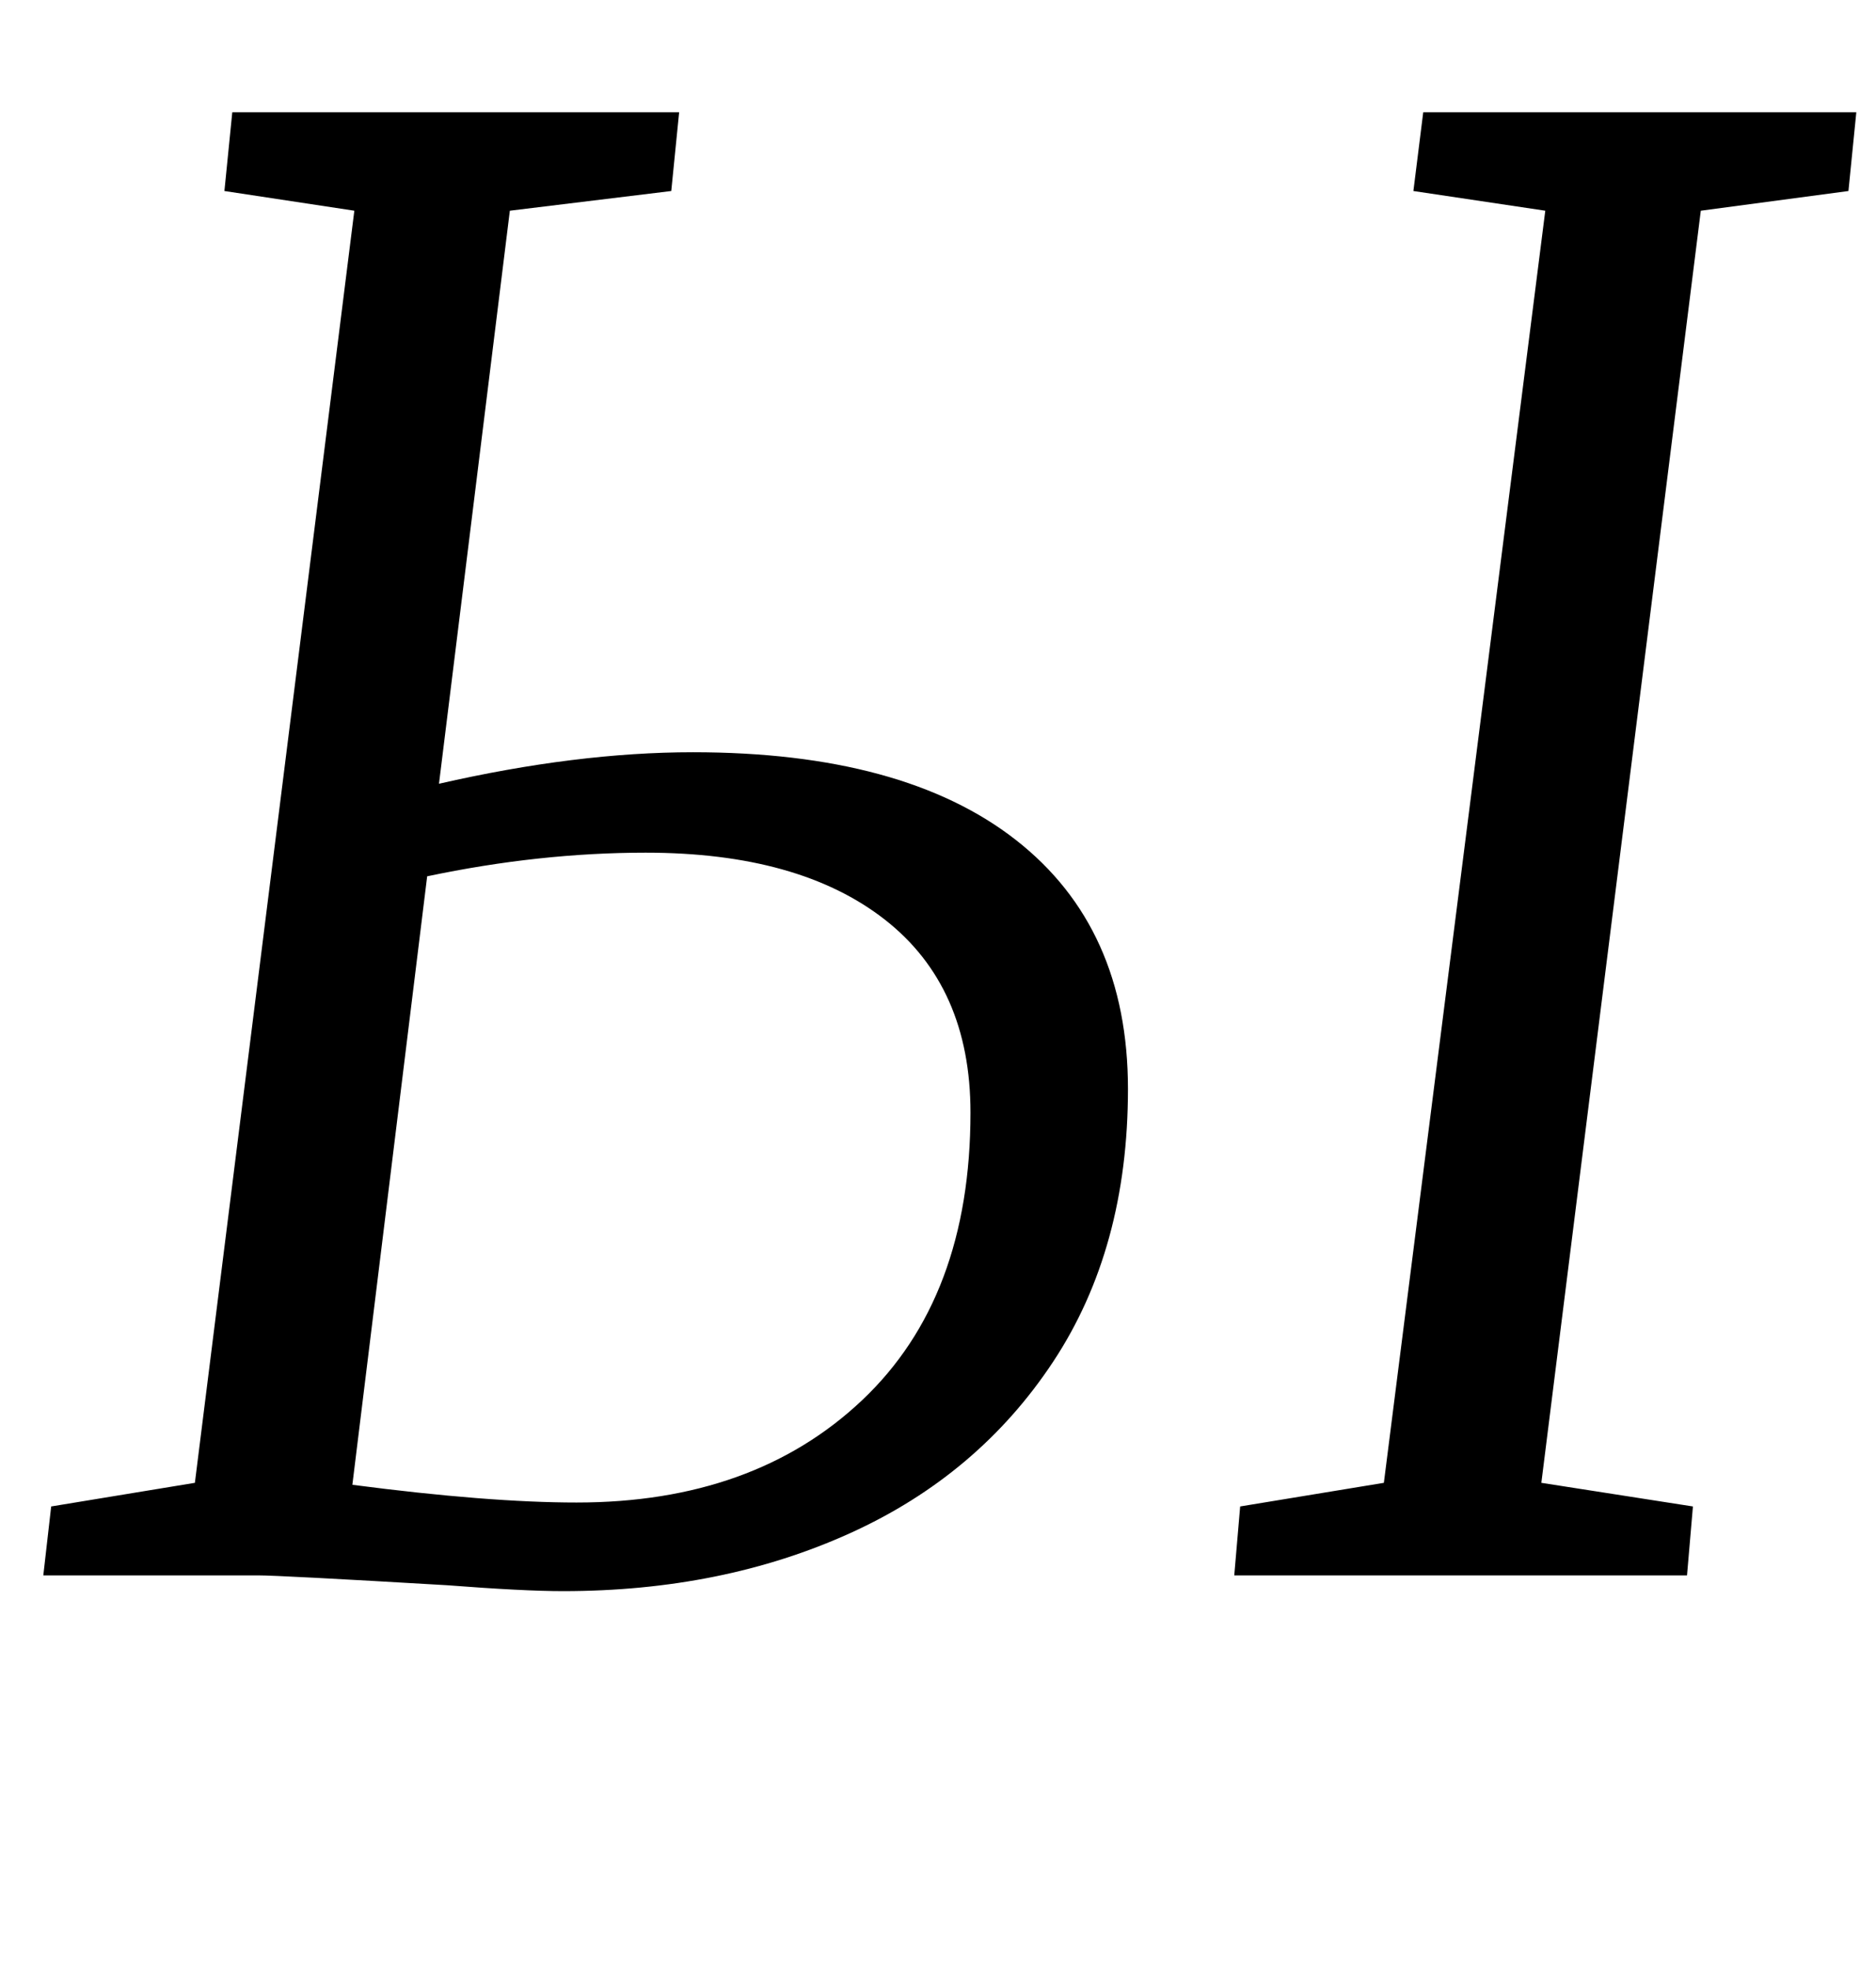 <?xml version="1.0" standalone="no"?>
<!DOCTYPE svg PUBLIC "-//W3C//DTD SVG 1.1//EN" "http://www.w3.org/Graphics/SVG/1.1/DTD/svg11.dtd" >
<svg xmlns="http://www.w3.org/2000/svg" xmlns:xlink="http://www.w3.org/1999/xlink" version="1.1" viewBox="-10 0 953 1000">
  <g transform="matrix(1 0 0 -1 0 800)">
   <path fill="currentColor"
d="M342 418q107 0 164 -44.5t57 -126.5q0 -81 -38 -138.5t-103 -87t-146 -29.5q-20 0 -59 3q-85 5 -96 5h-109l4 35l73 12l81 646l-66 10l4 40h227l-4 -40l-82 -10l-36 -291q70 16 129 16zM933 743l-4 -40l-75 -10l-81 -646l77 -12l-3 -35h-230l3 35l73 12l82 646l-67 10
l5 40h220zM283 37q90 0 145 52t55 146q0 64 -43.5 98t-121.5 34q-54 0 -111 -12l-38 -309q69 -9 114 -9z" />
  </g>

</svg>
